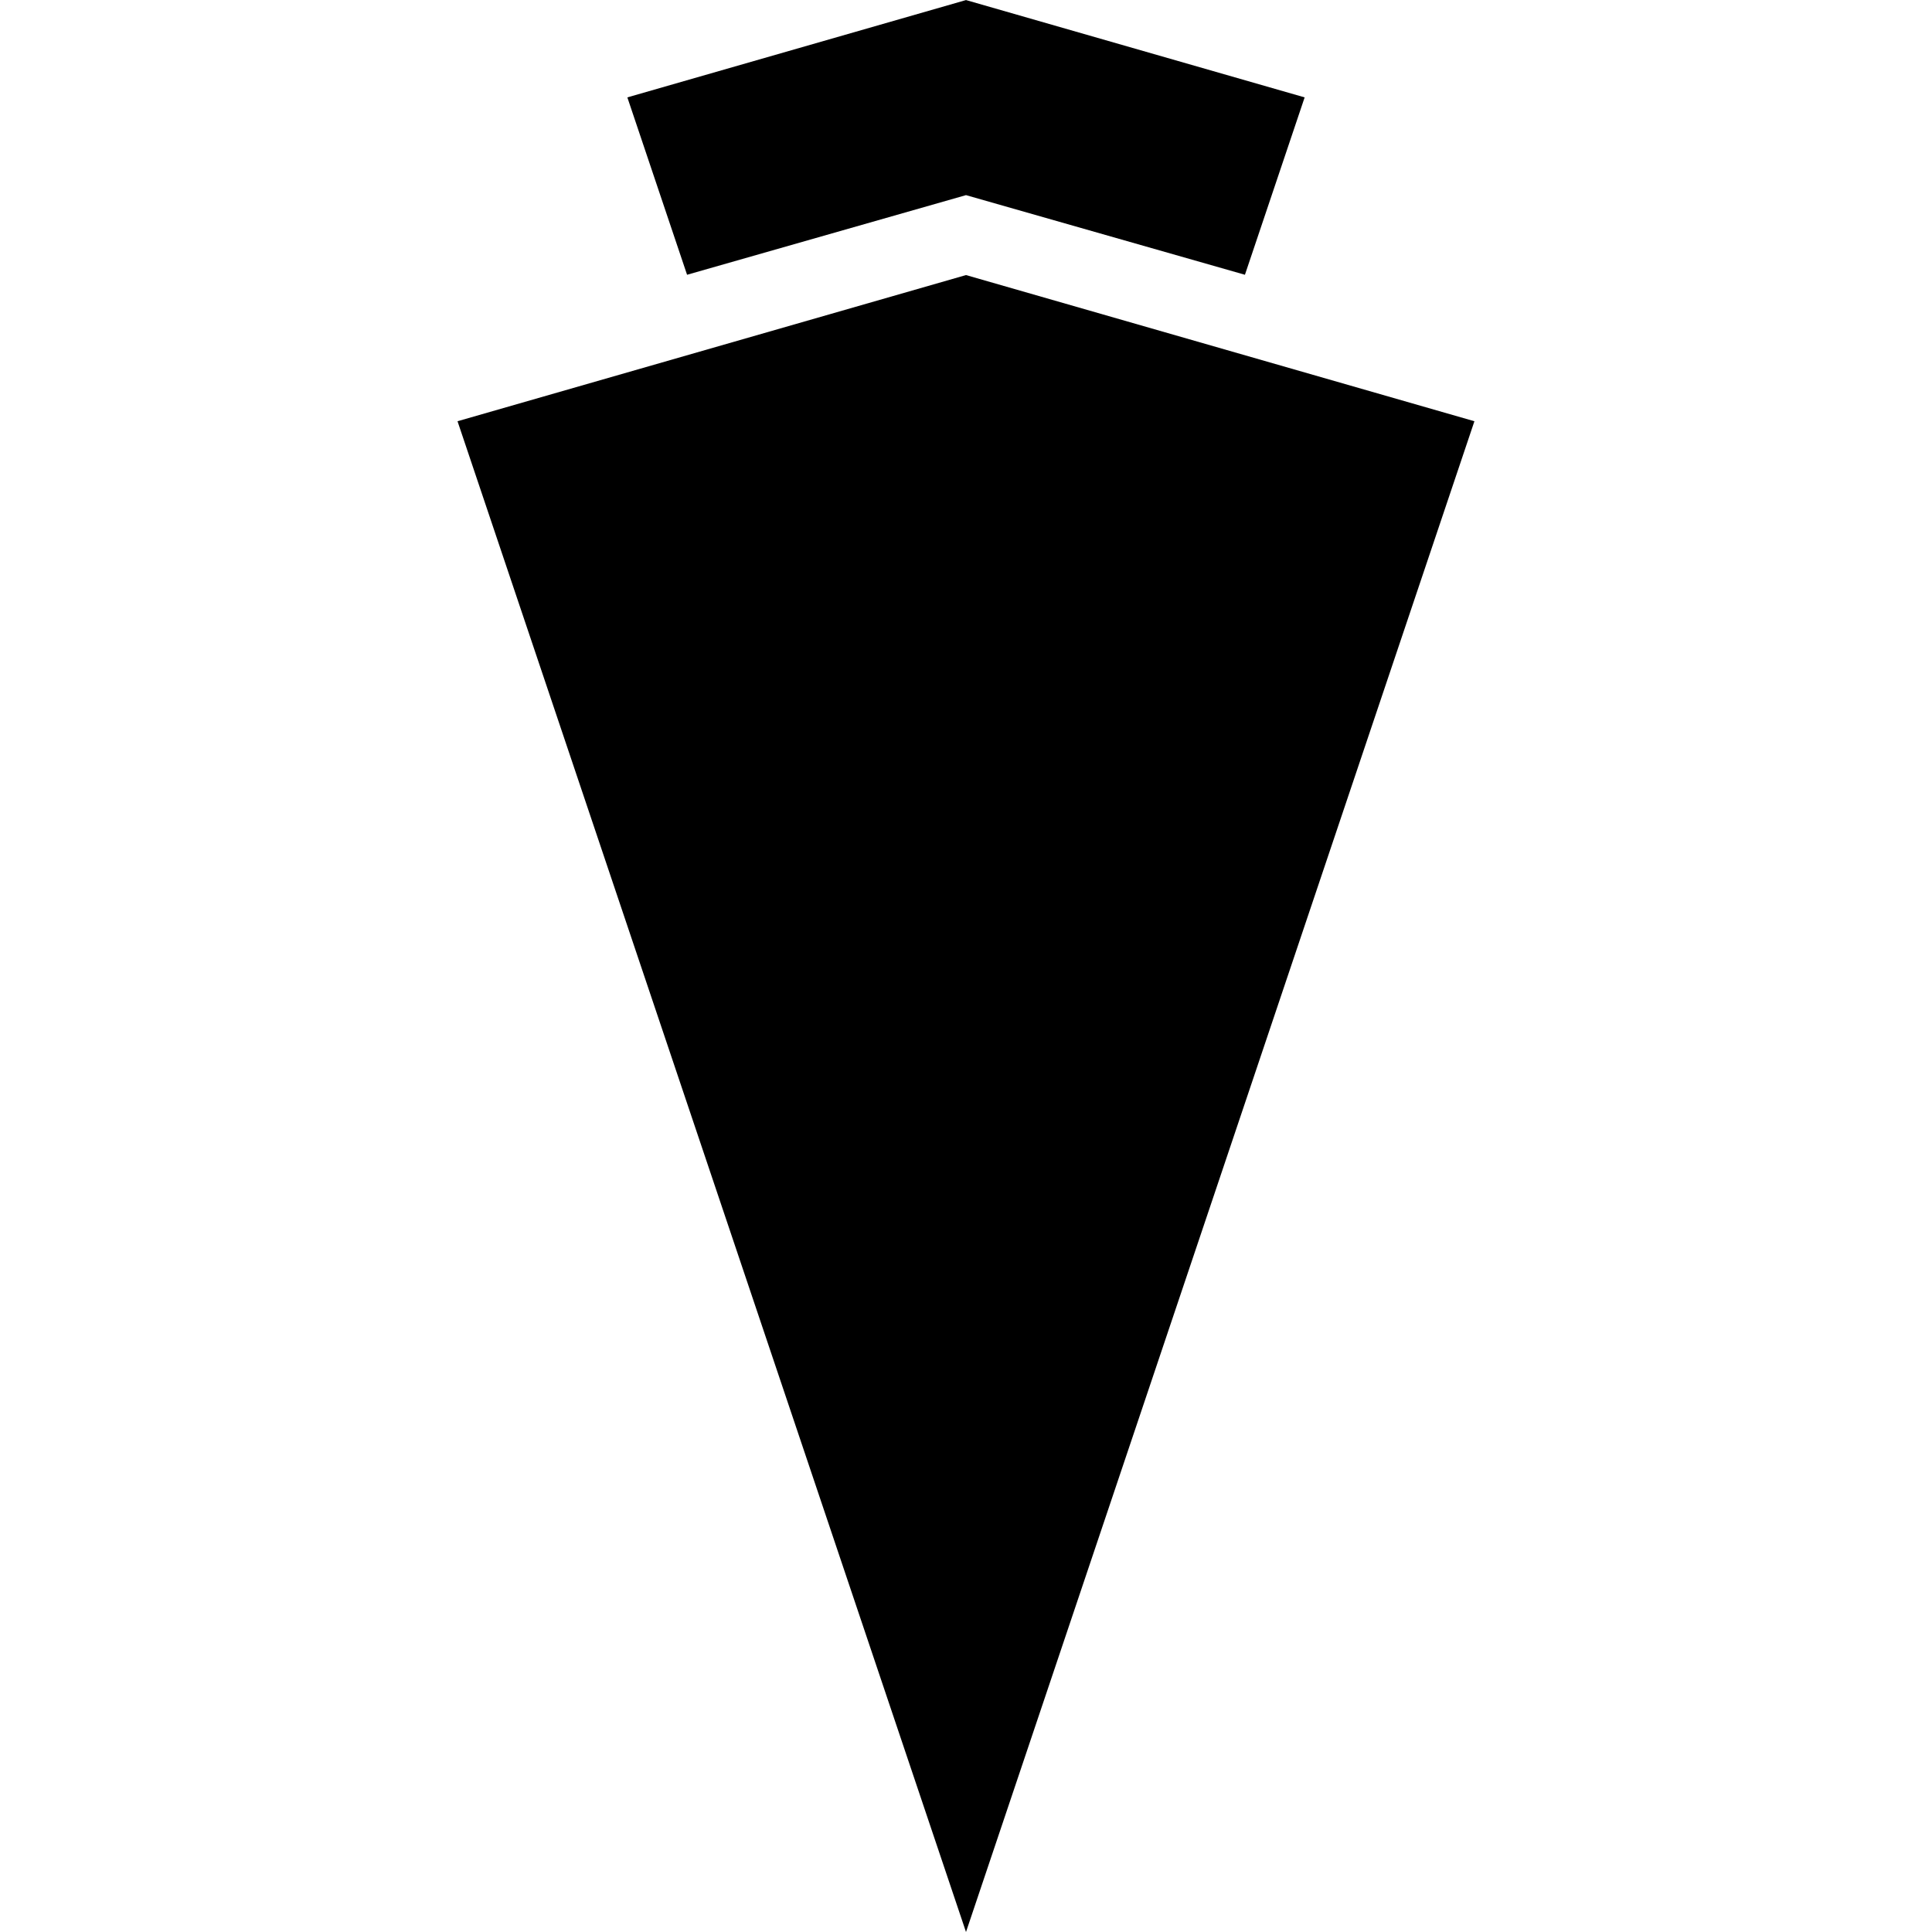 <svg version="1.1" xmlns="http://www.w3.org/2000/svg" viewBox="0 0 32 32">
<title>incnt</title>
<path d="M16 4.556l-8.422 2.421 8.422 25.023 8.421-25.023zM16 3.232l4.62 1.319 0.989-2.938-5.609-1.612-5.609 1.612 0.989 2.938z"></path>
</svg>
